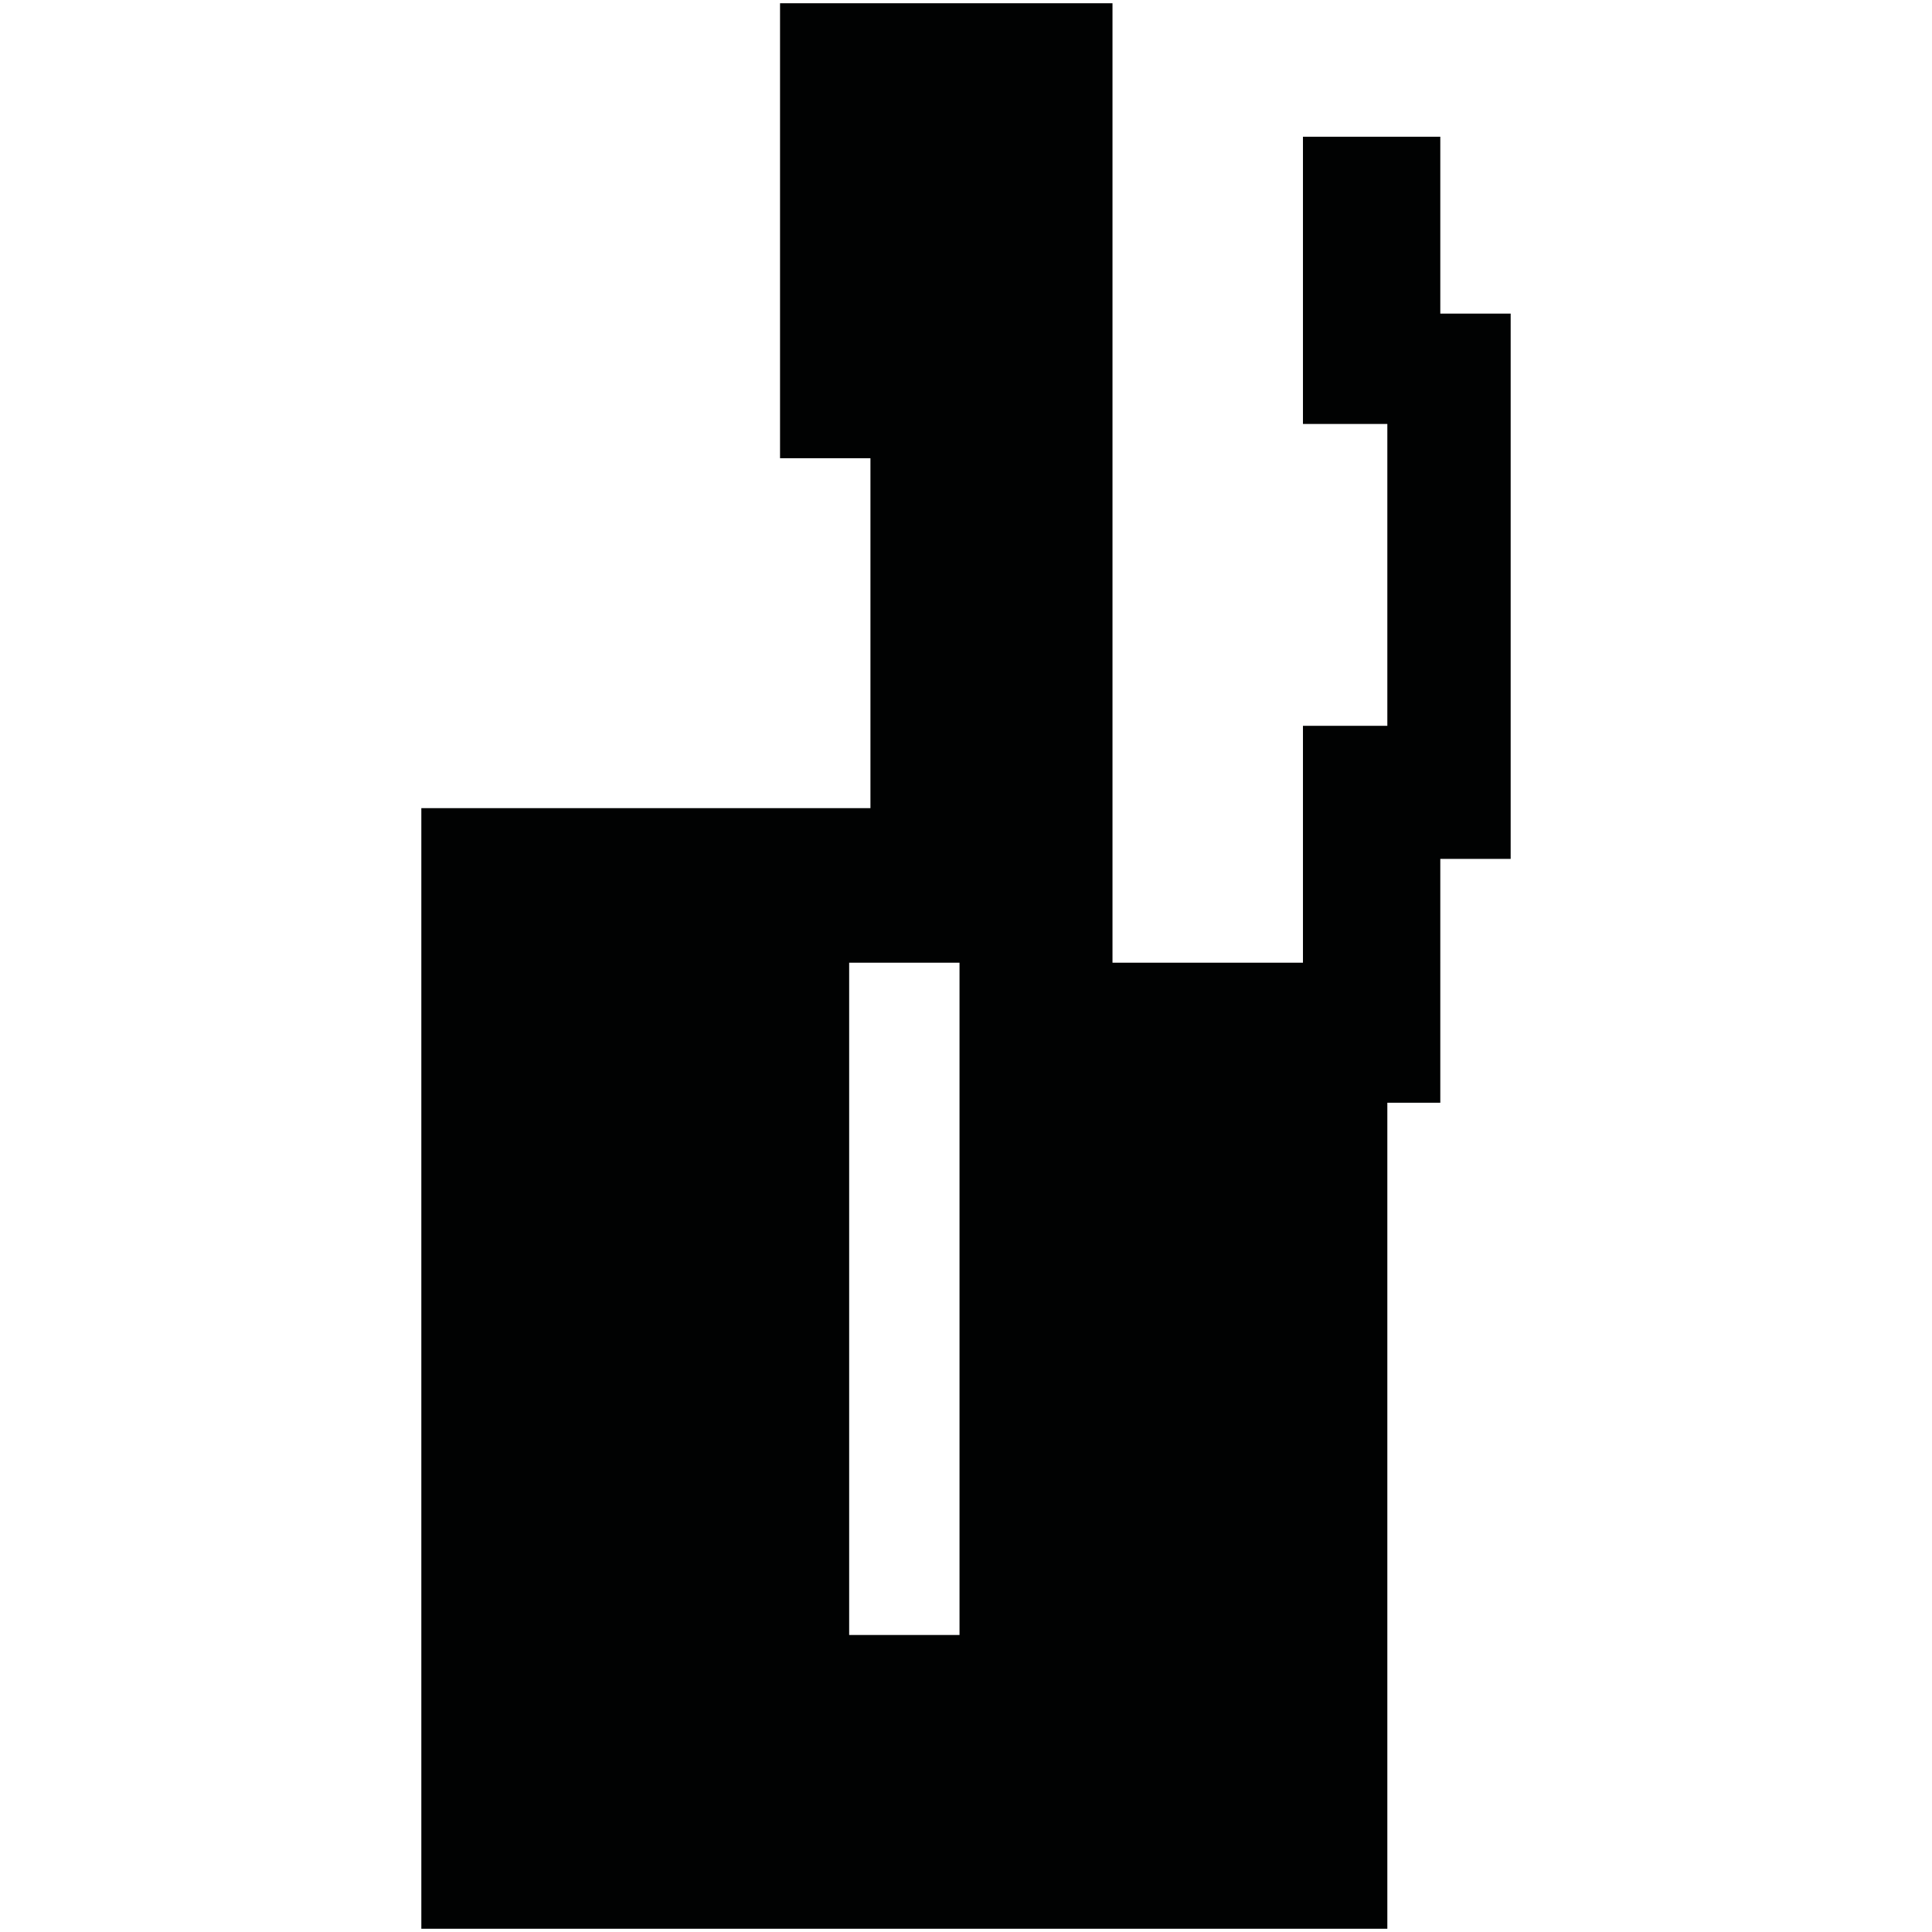 <?xml version="1.0" encoding="utf-8"?>
<!-- Generator: Adobe Illustrator 16.0.0, SVG Export Plug-In . SVG Version: 6.00 Build 0)  -->
<!DOCTYPE svg PUBLIC "-//W3C//DTD SVG 1.1//EN" "http://www.w3.org/Graphics/SVG/1.1/DTD/svg11.dtd">
<svg version="1.1" id="Calque_1" xmlns="http://www.w3.org/2000/svg" xmlns:xlink="http://www.w3.org/1999/xlink" x="0px" y="0px"
	 width="1190.551px" height="1190.551px" viewBox="0 0 1190.551 1190.551" enable-background="new 0 0 1190.551 1190.551"
	 xml:space="preserve">
<path fill="#010202" d="M887.554,193.258v-109h-84.639v177h52v185.999h-52v146.002H685.548V2.013H480.68V282.36h55.711v215.652
	H259.636v95.247v595.279h595.279V679.534h32.64V529.257h43.36V193.258H887.554z M591.277,1007.539h-68v-414.28h68V1007.539z"/>
</svg>
